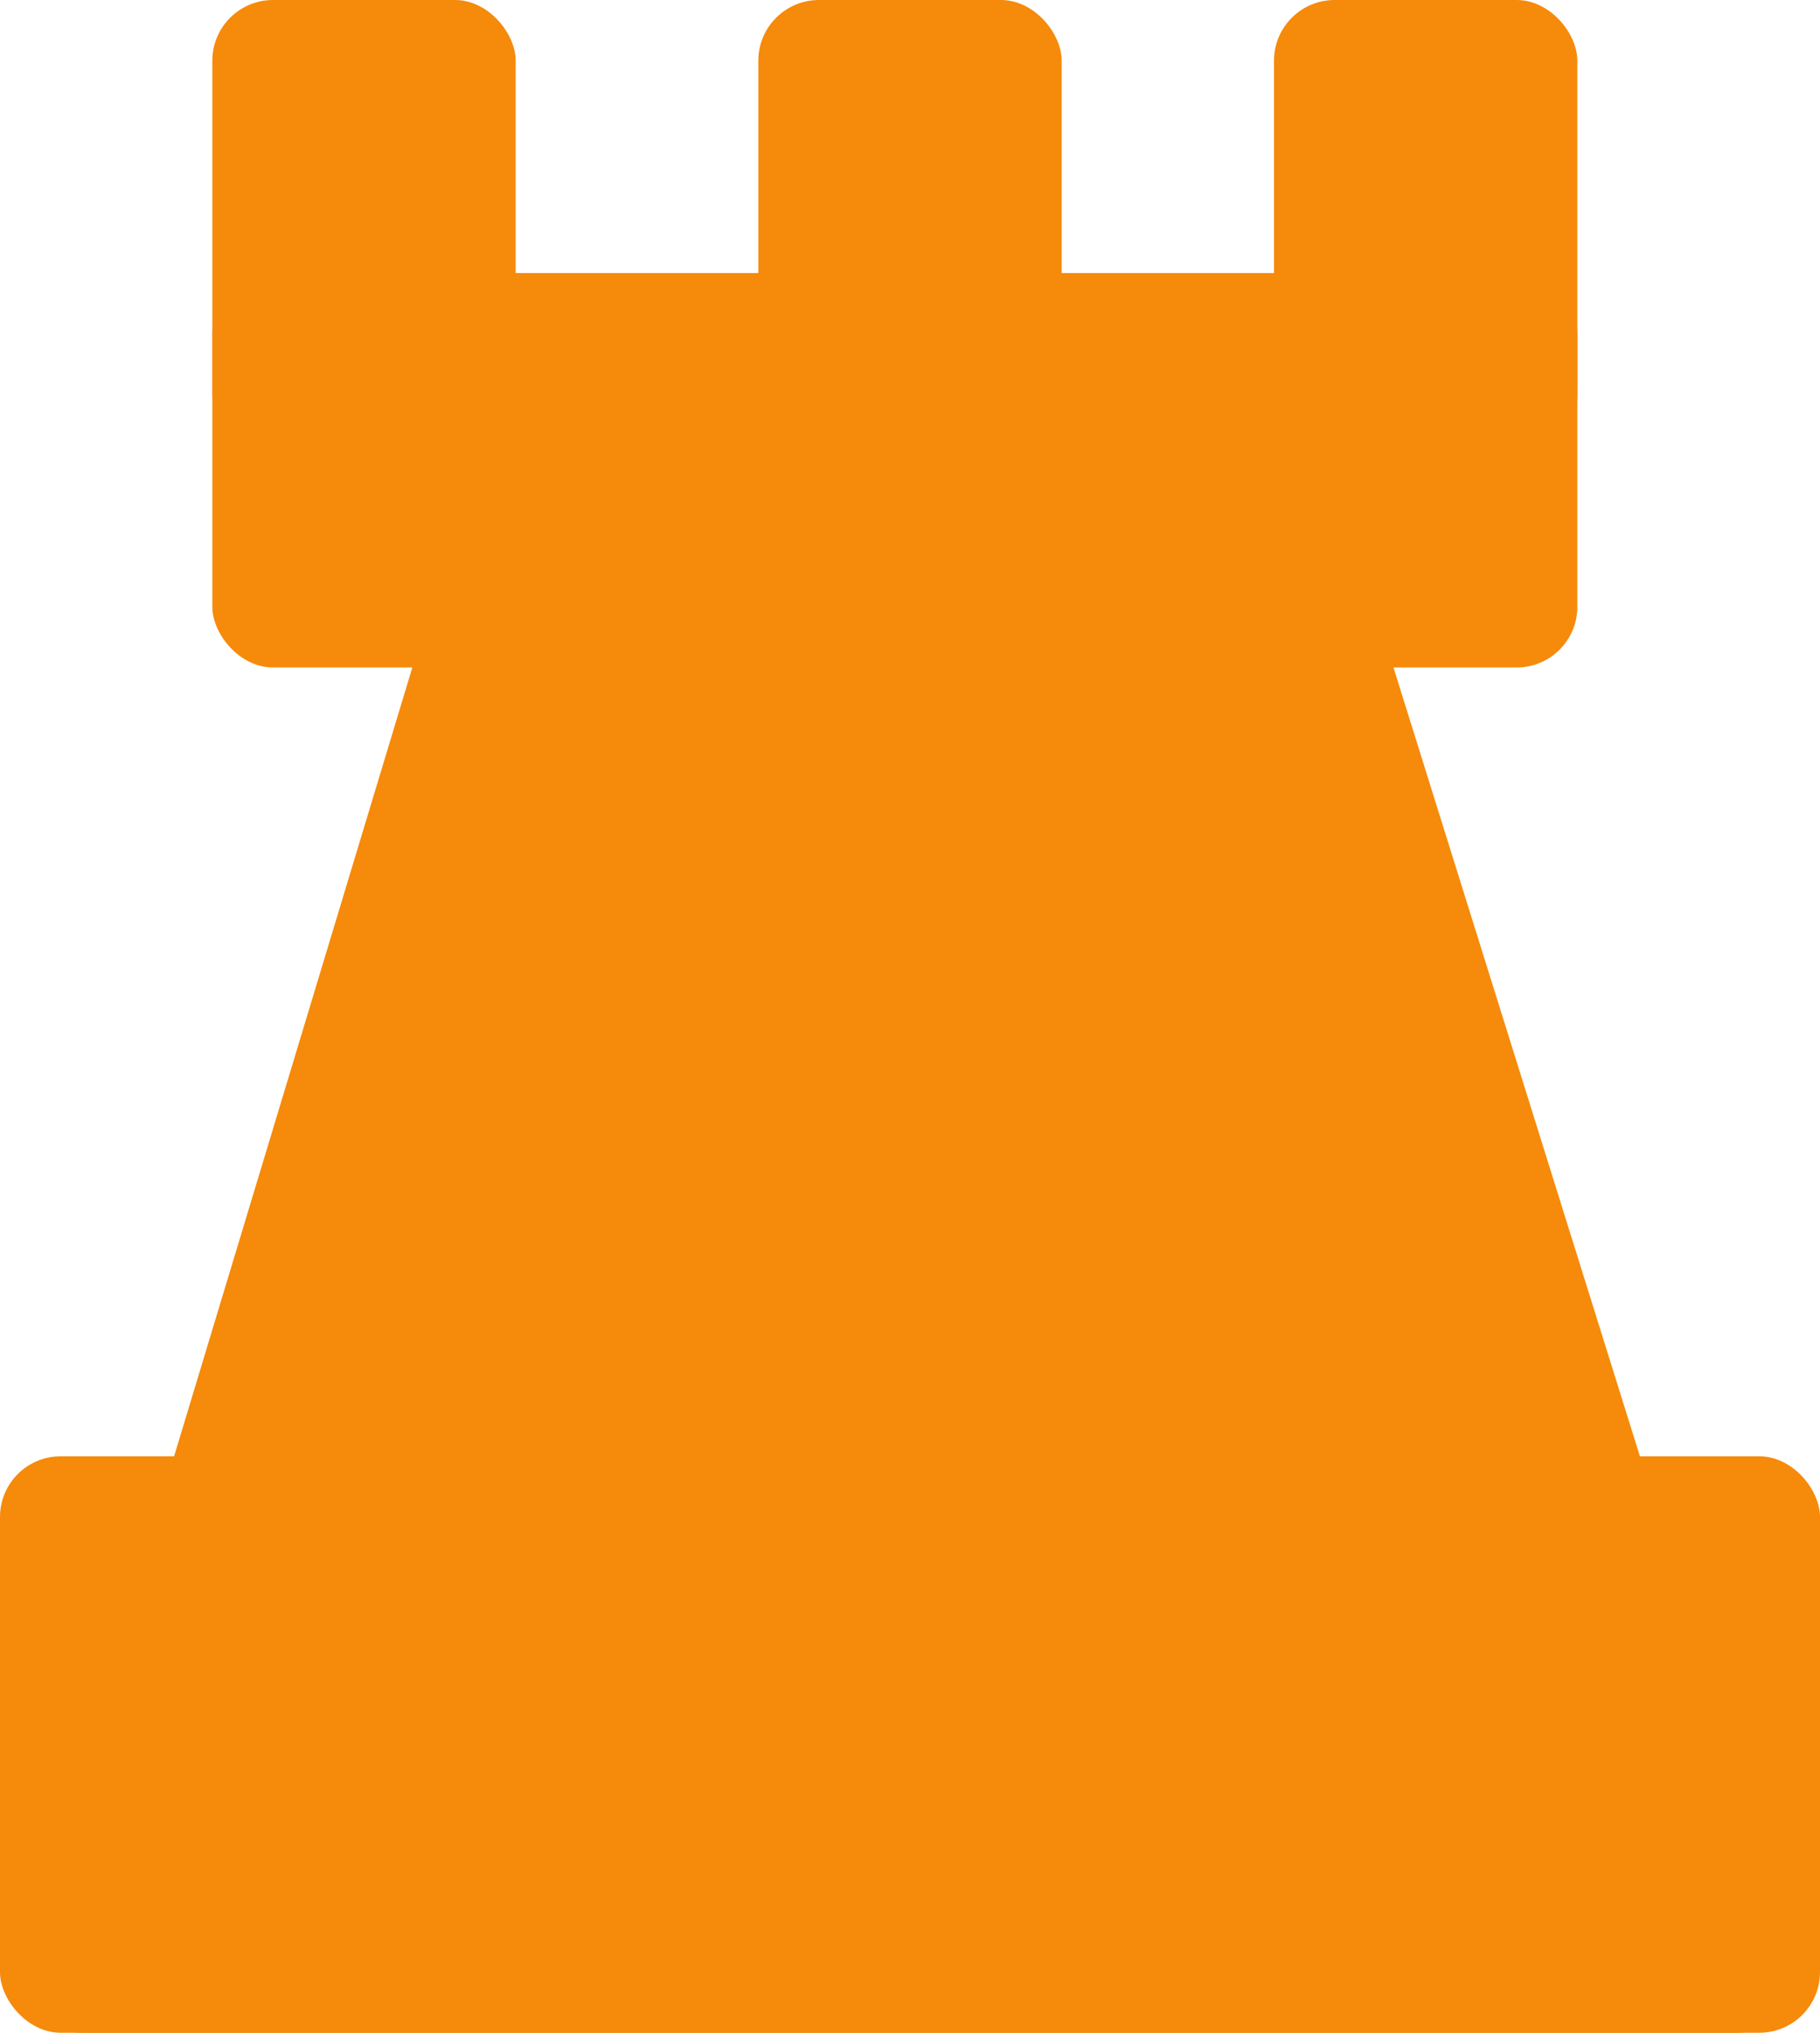 <svg width="60" height="67" viewBox="0 0 60 67" fill="none" xmlns="http://www.w3.org/2000/svg">
<path d="M14.07 20.422C14.325 19.578 15.103 19 15.985 19H43.53C44.404 19 45.178 19.569 45.439 20.403L59.189 64.403C59.591 65.691 58.629 67 57.28 67H2.693C1.352 67 0.391 65.706 0.779 64.422L14.07 20.422Z" fill="#F68A0A"/>
<rect x="7" y="9" width="45" height="13" rx="2" fill="#F68A0A"/>
<rect x="25" width="10" height="15" rx="2" fill="#F68A0A"/>
<rect x="42" width="10" height="15" rx="2" fill="#F68A0A"/>
<rect x="7" width="10" height="15" rx="2" fill="#F68A0A"/>
<rect y="48" width="60" height="19" rx="2" fill="#F68A0A"/>
</svg>
